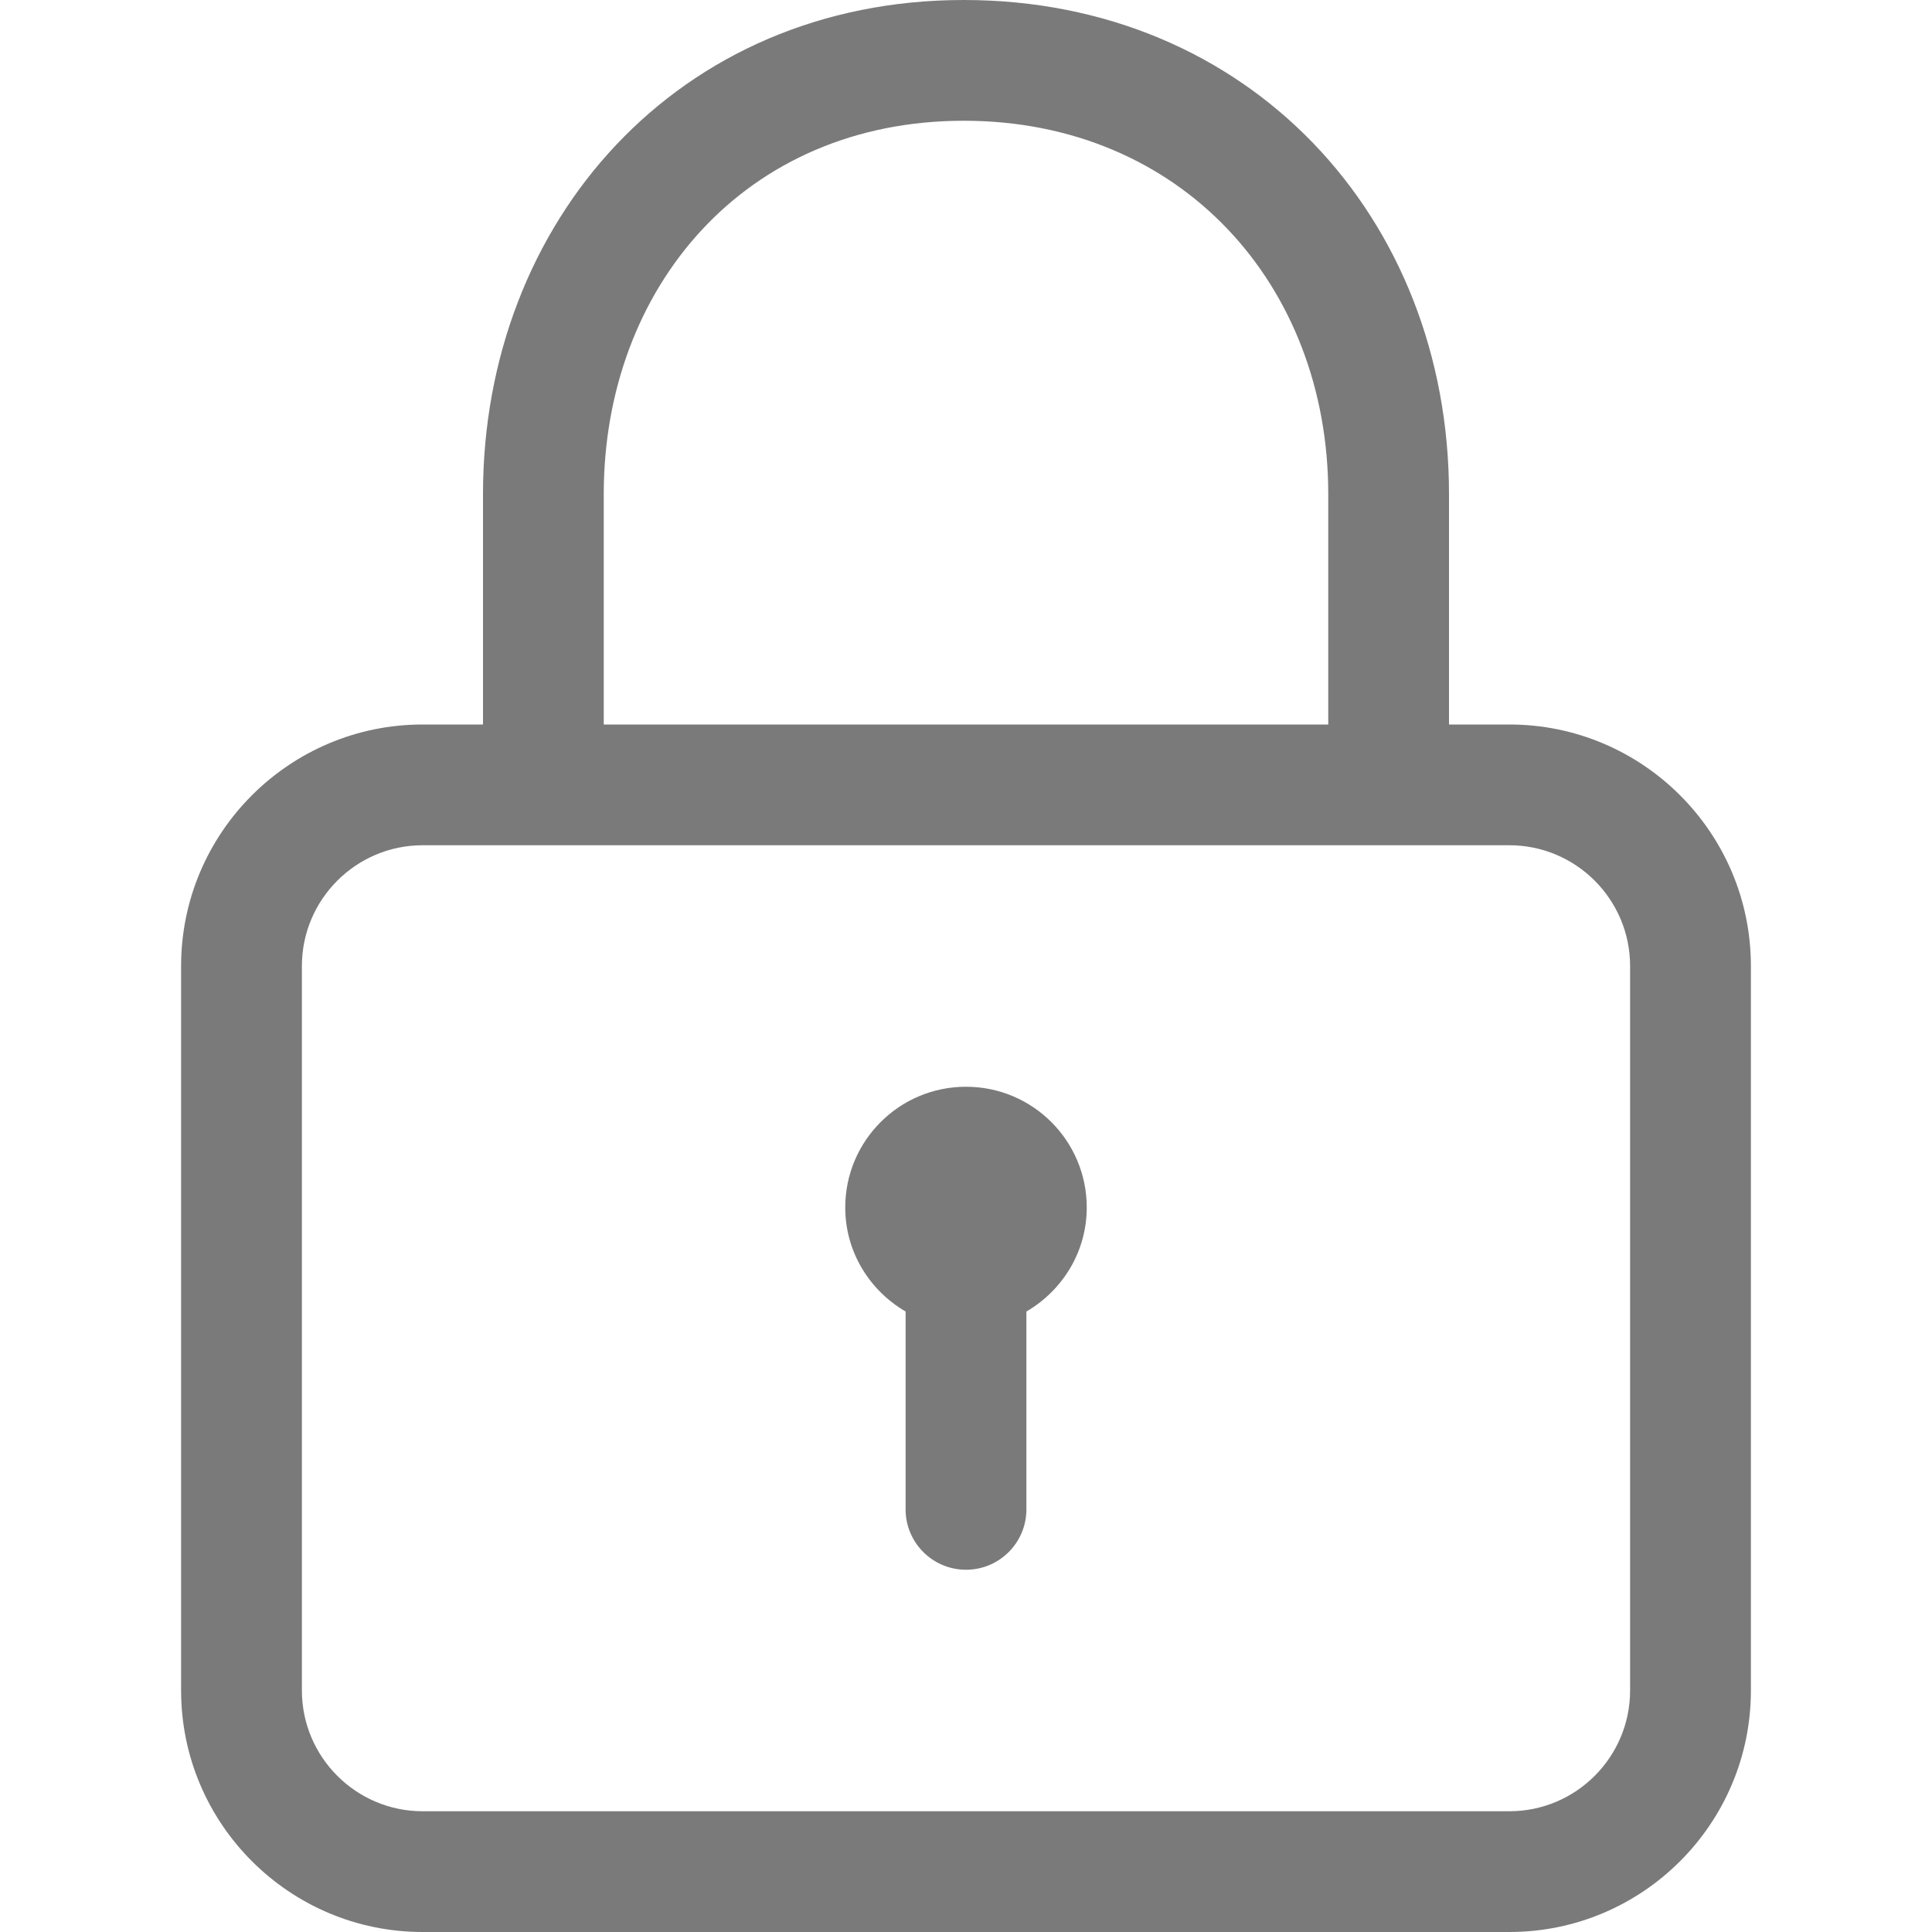 <svg width="38" height="38" viewBox="0 0 38 38" fill="none" xmlns="http://www.w3.org/2000/svg">
<g id="simple-line-icons:lock">
<path id="Vector" d="M29.688 14.25H28.5V9.718C28.5 4.268 24.557 0 18.956 0C13.333 0 9.5 4.359 9.5 9.718V14.25H8.312C5.693 14.25 3.562 16.38 3.562 19V33.25C3.562 35.87 5.693 38 8.312 38H29.688C32.307 38 34.438 35.87 34.438 33.25V19C34.438 16.38 32.307 14.25 29.688 14.25ZM11.875 9.718C11.875 5.67 14.642 2.375 18.956 2.375C23.226 2.375 26.125 5.6 26.125 9.718V14.25H11.875V9.718ZM32.062 33.25C32.062 34.559 30.997 35.625 29.688 35.625H8.313C7.003 35.625 5.938 34.559 5.938 33.25V19C5.938 17.691 7.003 16.625 8.313 16.625H29.688C30.997 16.625 32.062 17.691 32.062 19V33.25ZM19 21.375C17.688 21.375 16.625 22.438 16.625 23.75C16.625 24.627 17.106 25.384 17.812 25.796V29.688C17.812 30.343 18.345 30.875 19 30.875C19.655 30.875 20.188 30.343 20.188 29.688V25.796C20.894 25.384 21.375 24.626 21.375 23.75C21.375 22.438 20.312 21.375 19 21.375Z" fill="#7A7A7A"/>
</g>
</svg>
